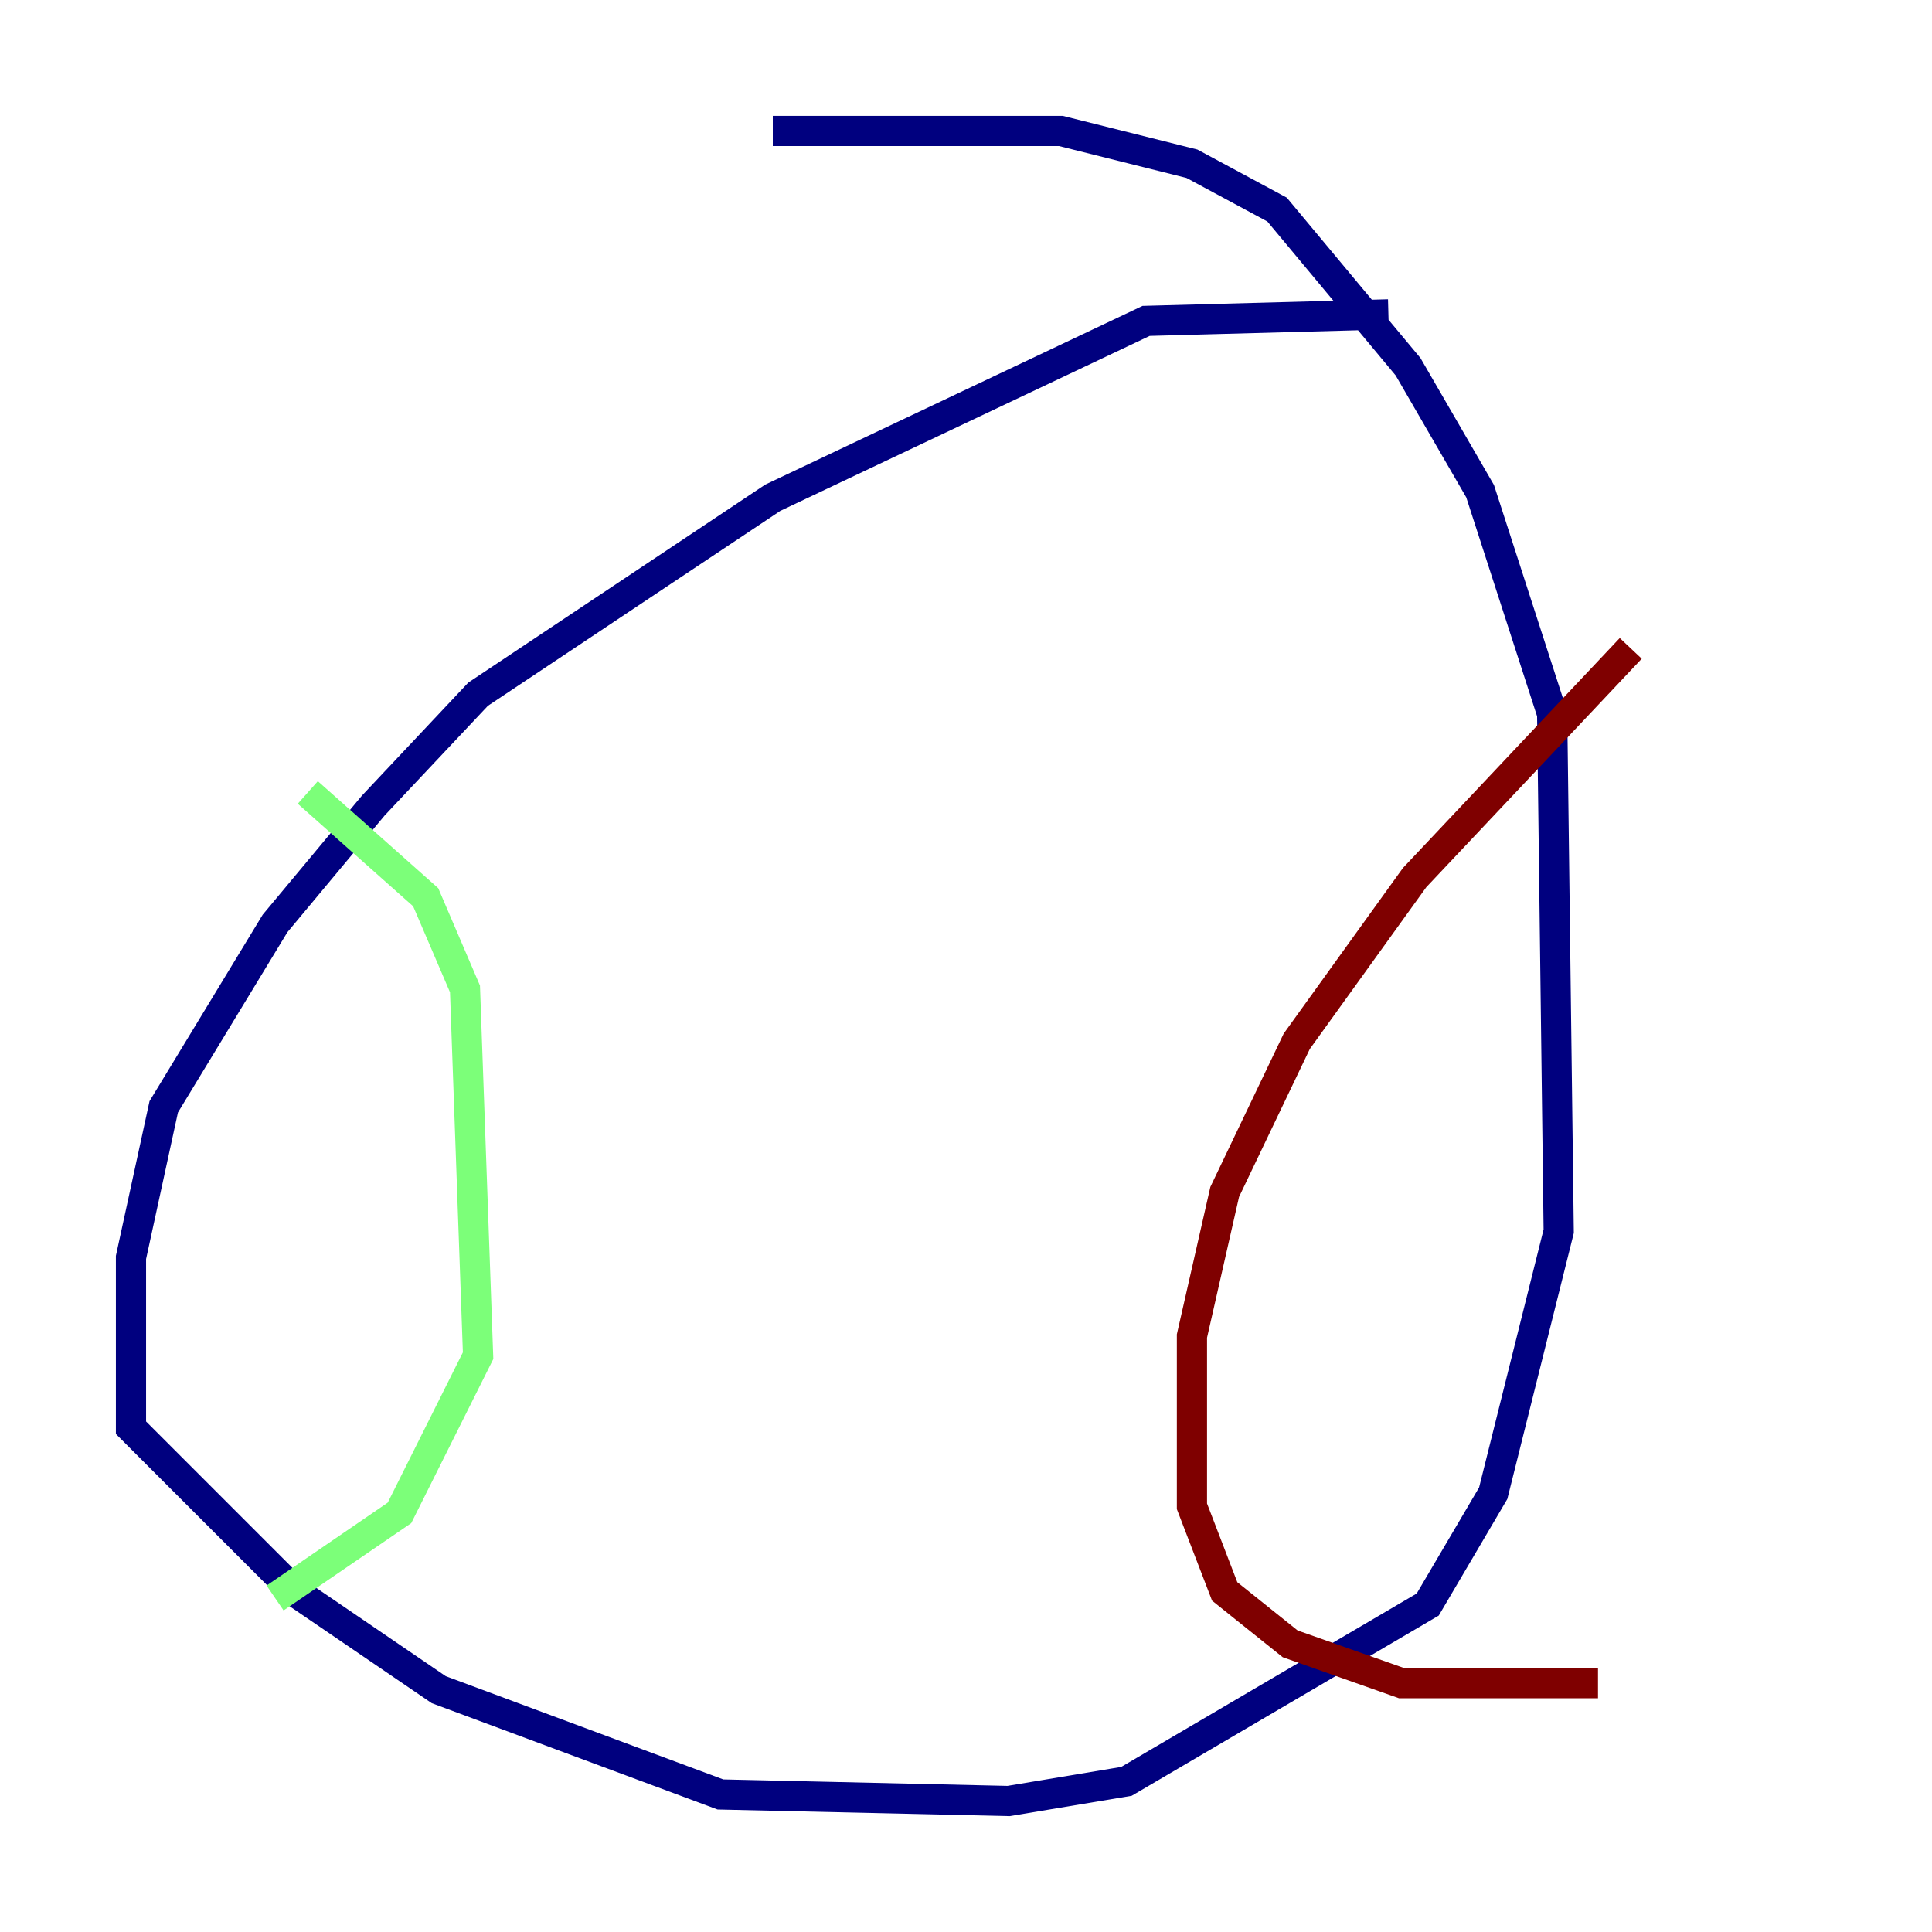<?xml version="1.0" encoding="utf-8" ?>
<svg baseProfile="tiny" height="128" version="1.2" viewBox="0,0,128,128" width="128" xmlns="http://www.w3.org/2000/svg" xmlns:ev="http://www.w3.org/2001/xml-events" xmlns:xlink="http://www.w3.org/1999/xlink"><defs /><polyline fill="none" points="91.986,20.827 75.932,21.261 51.2,32.976 31.675,45.993 24.732,53.37 18.224,61.18 10.848,73.329 8.678,83.308 8.678,94.59 19.525,105.437 29.071,111.946 47.729,118.888 66.82,119.322 74.63,118.02 94.59,106.305 98.929,98.929 103.268,81.573 102.834,47.295 98.061,32.542 93.288,24.298 84.61,13.885 78.969,10.848 70.291,8.678 51.2,8.678" stroke="#00007f" stroke-width="2" /><polyline fill="none" points="20.393,52.502 28.203,59.444 30.807,65.519 31.675,89.817 26.468,100.231 18.224,105.871" stroke="#7cff79" stroke-width="2" /><polyline fill="none" points="108.041,42.956 93.722,58.142 85.912,68.99 81.139,78.969 78.969,88.515 78.969,99.797 81.139,105.437 85.478,108.909 92.854,111.512 105.871,111.512" stroke="#7f0000" stroke-width="2" /></svg>